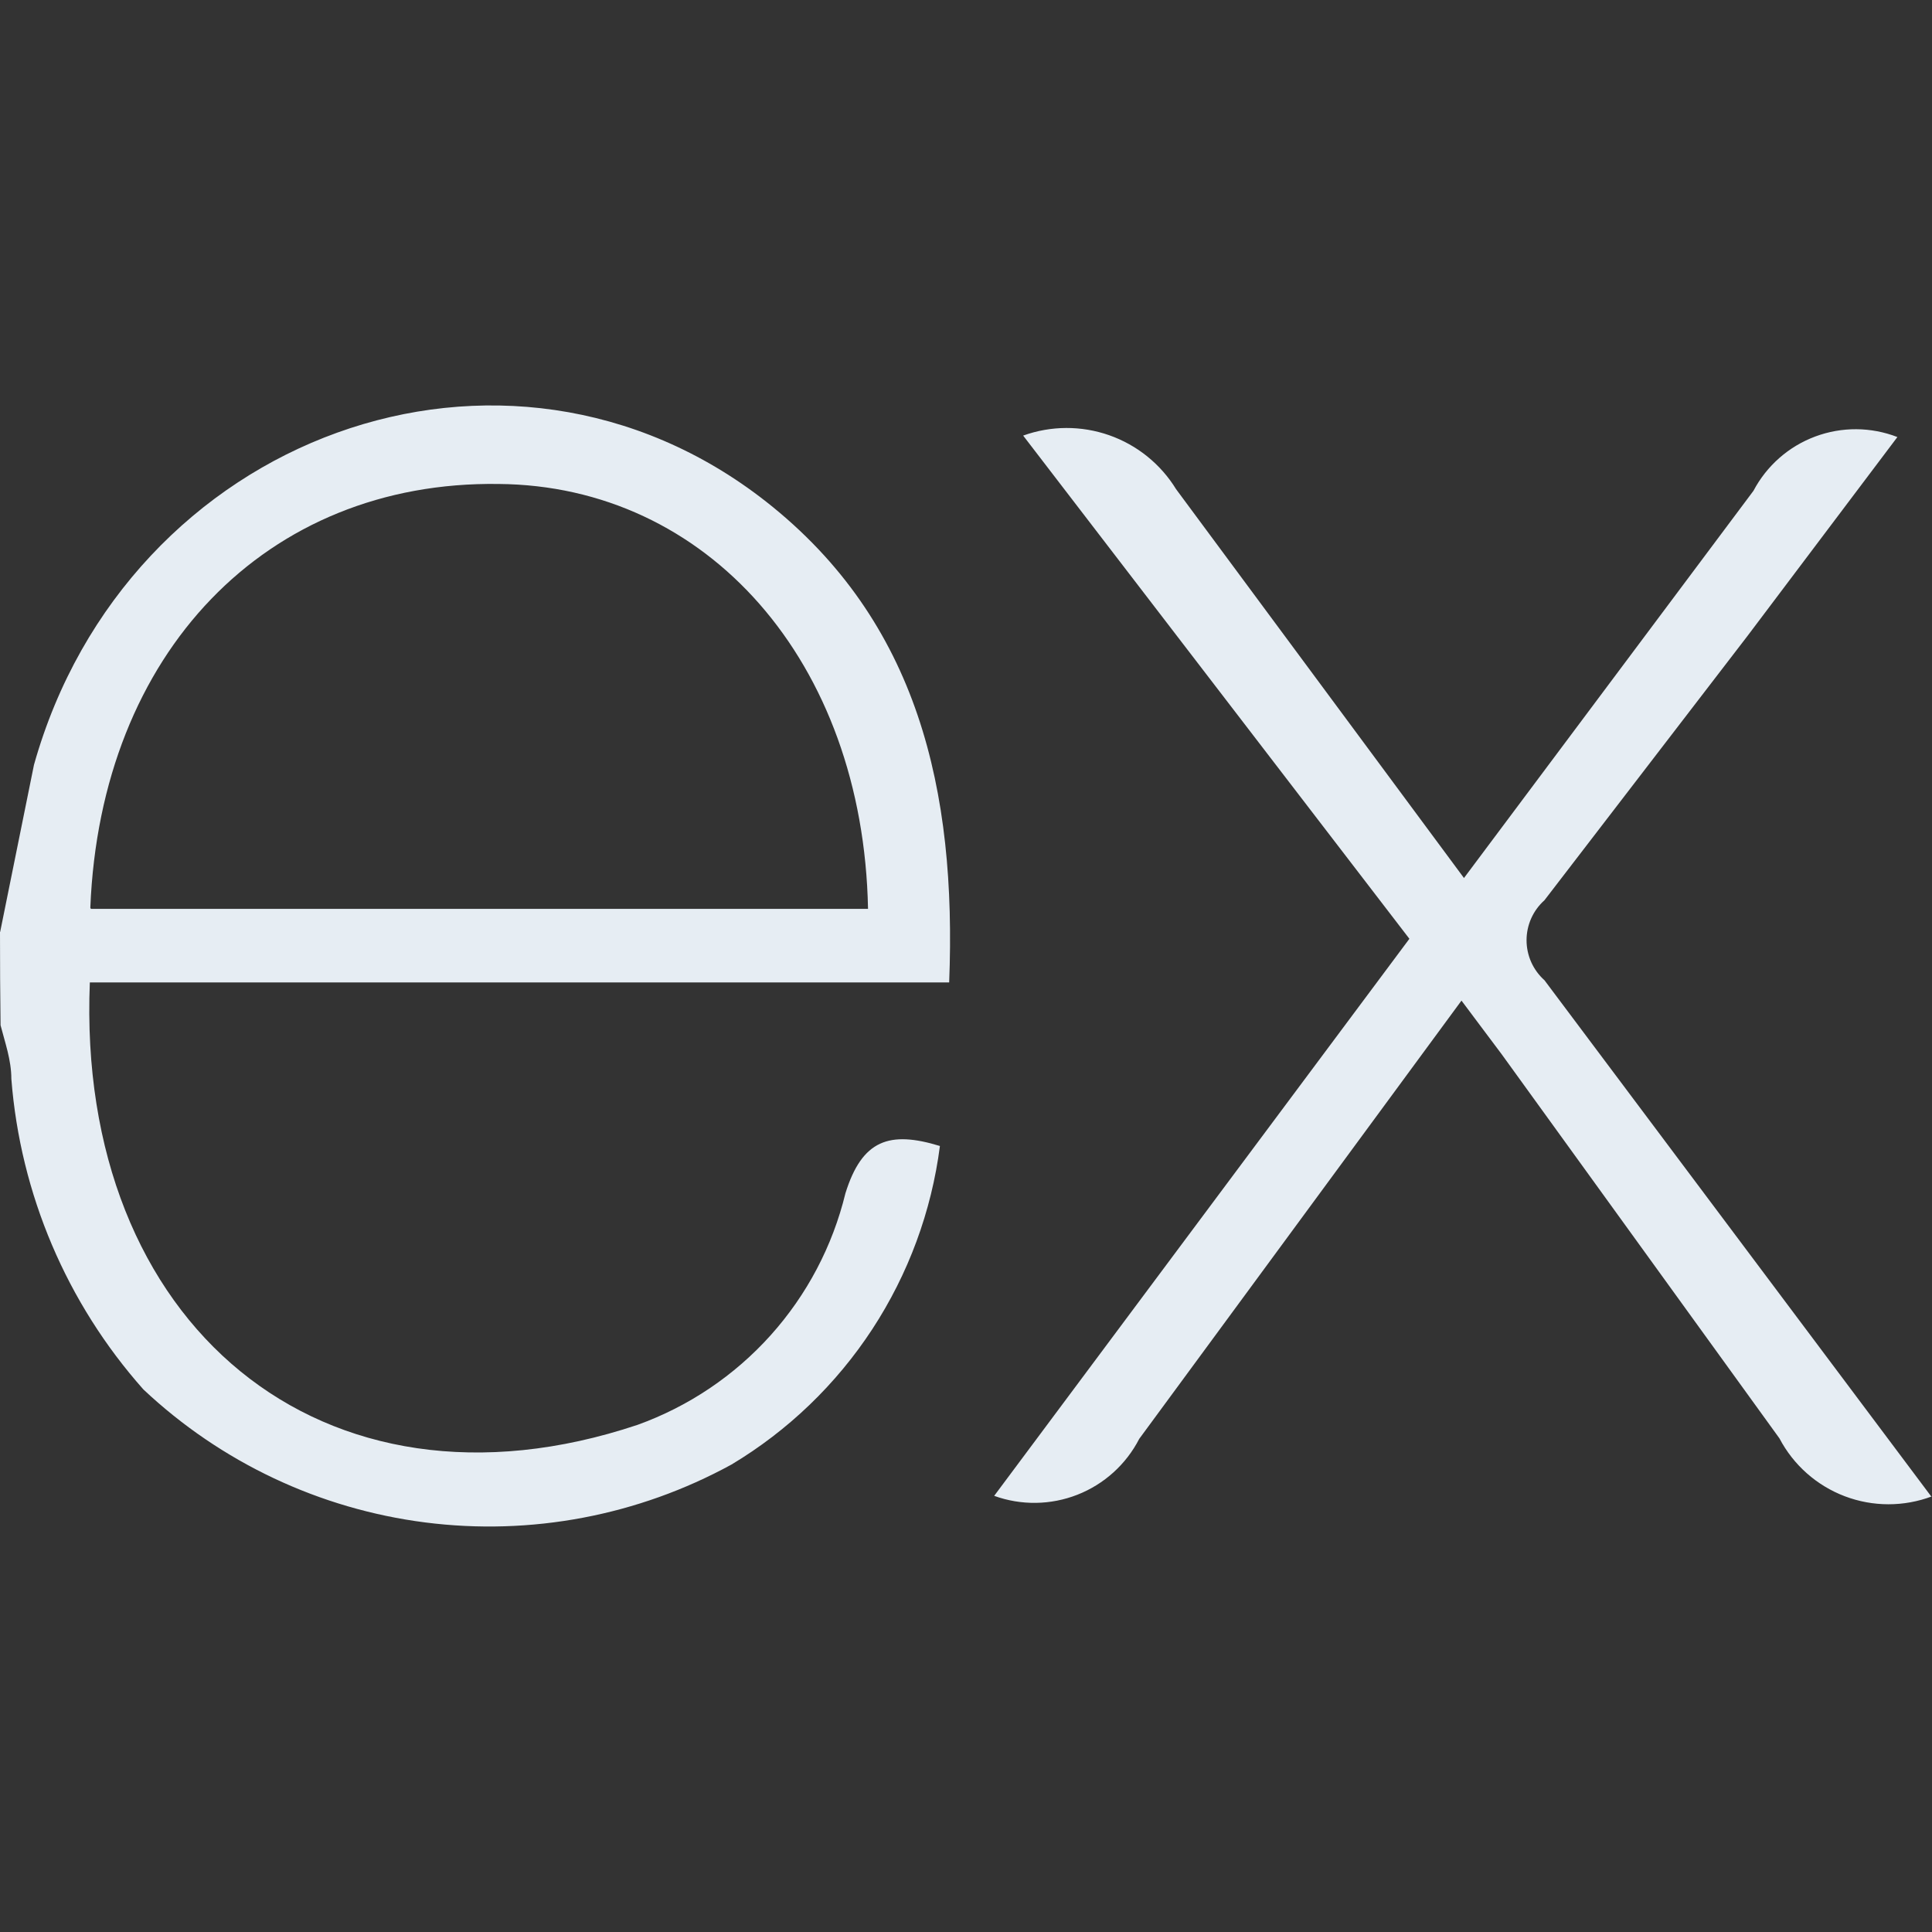<svg width="128" height="128" viewBox="0 0 128 128" fill="none" xmlns="http://www.w3.org/2000/svg">
<rect x="0" y="0" width="128" height="128" fill="#333333" stroke="none"/>
<g clip-path="url(#clip0_143_32)">
<path d="M128 99.136C126.137 99.839 124.081 99.837 122.22 99.13C120.358 98.423 118.819 97.059 117.893 95.296L99.493 69.851L96.827 66.293L75.477 95.328C74.608 97.018 73.153 98.333 71.384 99.028C69.615 99.723 67.654 99.75 65.867 99.104L93.376 62.197L67.787 28.859C69.627 28.196 71.639 28.187 73.485 28.834C75.33 29.481 76.897 30.744 77.92 32.411L96.992 58.171L116.171 32.517C117.047 30.858 118.502 29.578 120.261 28.921C122.019 28.264 123.957 28.276 125.707 28.955L115.776 42.133L102.325 59.643C101.952 59.976 101.653 60.384 101.448 60.841C101.244 61.298 101.138 61.793 101.138 62.293C101.138 62.794 101.244 63.289 101.448 63.746C101.653 64.202 101.952 64.611 102.325 64.944L127.947 99.141L128 99.136ZM0.011 61.739L2.251 50.672C8.405 28.789 33.493 19.685 50.752 33.232C60.859 41.173 63.381 52.416 62.885 65.088H5.952C5.029 87.717 21.36 101.381 42.24 94.4C45.624 93.181 48.654 91.141 51.057 88.465C53.46 85.788 55.162 82.557 56.011 79.061C57.115 75.509 58.933 74.901 62.272 75.925C61.715 80.258 60.182 84.407 57.791 88.063C55.399 91.718 52.211 94.784 48.464 97.029C42.275 100.417 35.173 101.76 28.174 100.866C21.175 99.972 14.638 96.887 9.499 92.053C4.418 86.332 1.346 79.106 0.752 71.477C0.752 70.224 0.325 69.051 0.037 67.925C0.011 65.865 -0.001 63.804 6.99013e-05 61.744L0.011 61.739ZM6.021 60.213H57.509C57.189 43.808 46.837 32.171 33.029 32.064C17.659 31.851 6.661 43.232 5.984 60.139L6.021 60.213Z" fill="#E6EDF3"/>
</g>
<defs>
<clipPath id="clip0_143_32">
<rect width="128" height="128" fill="white"/>
</clipPath>
</defs>
</svg>
